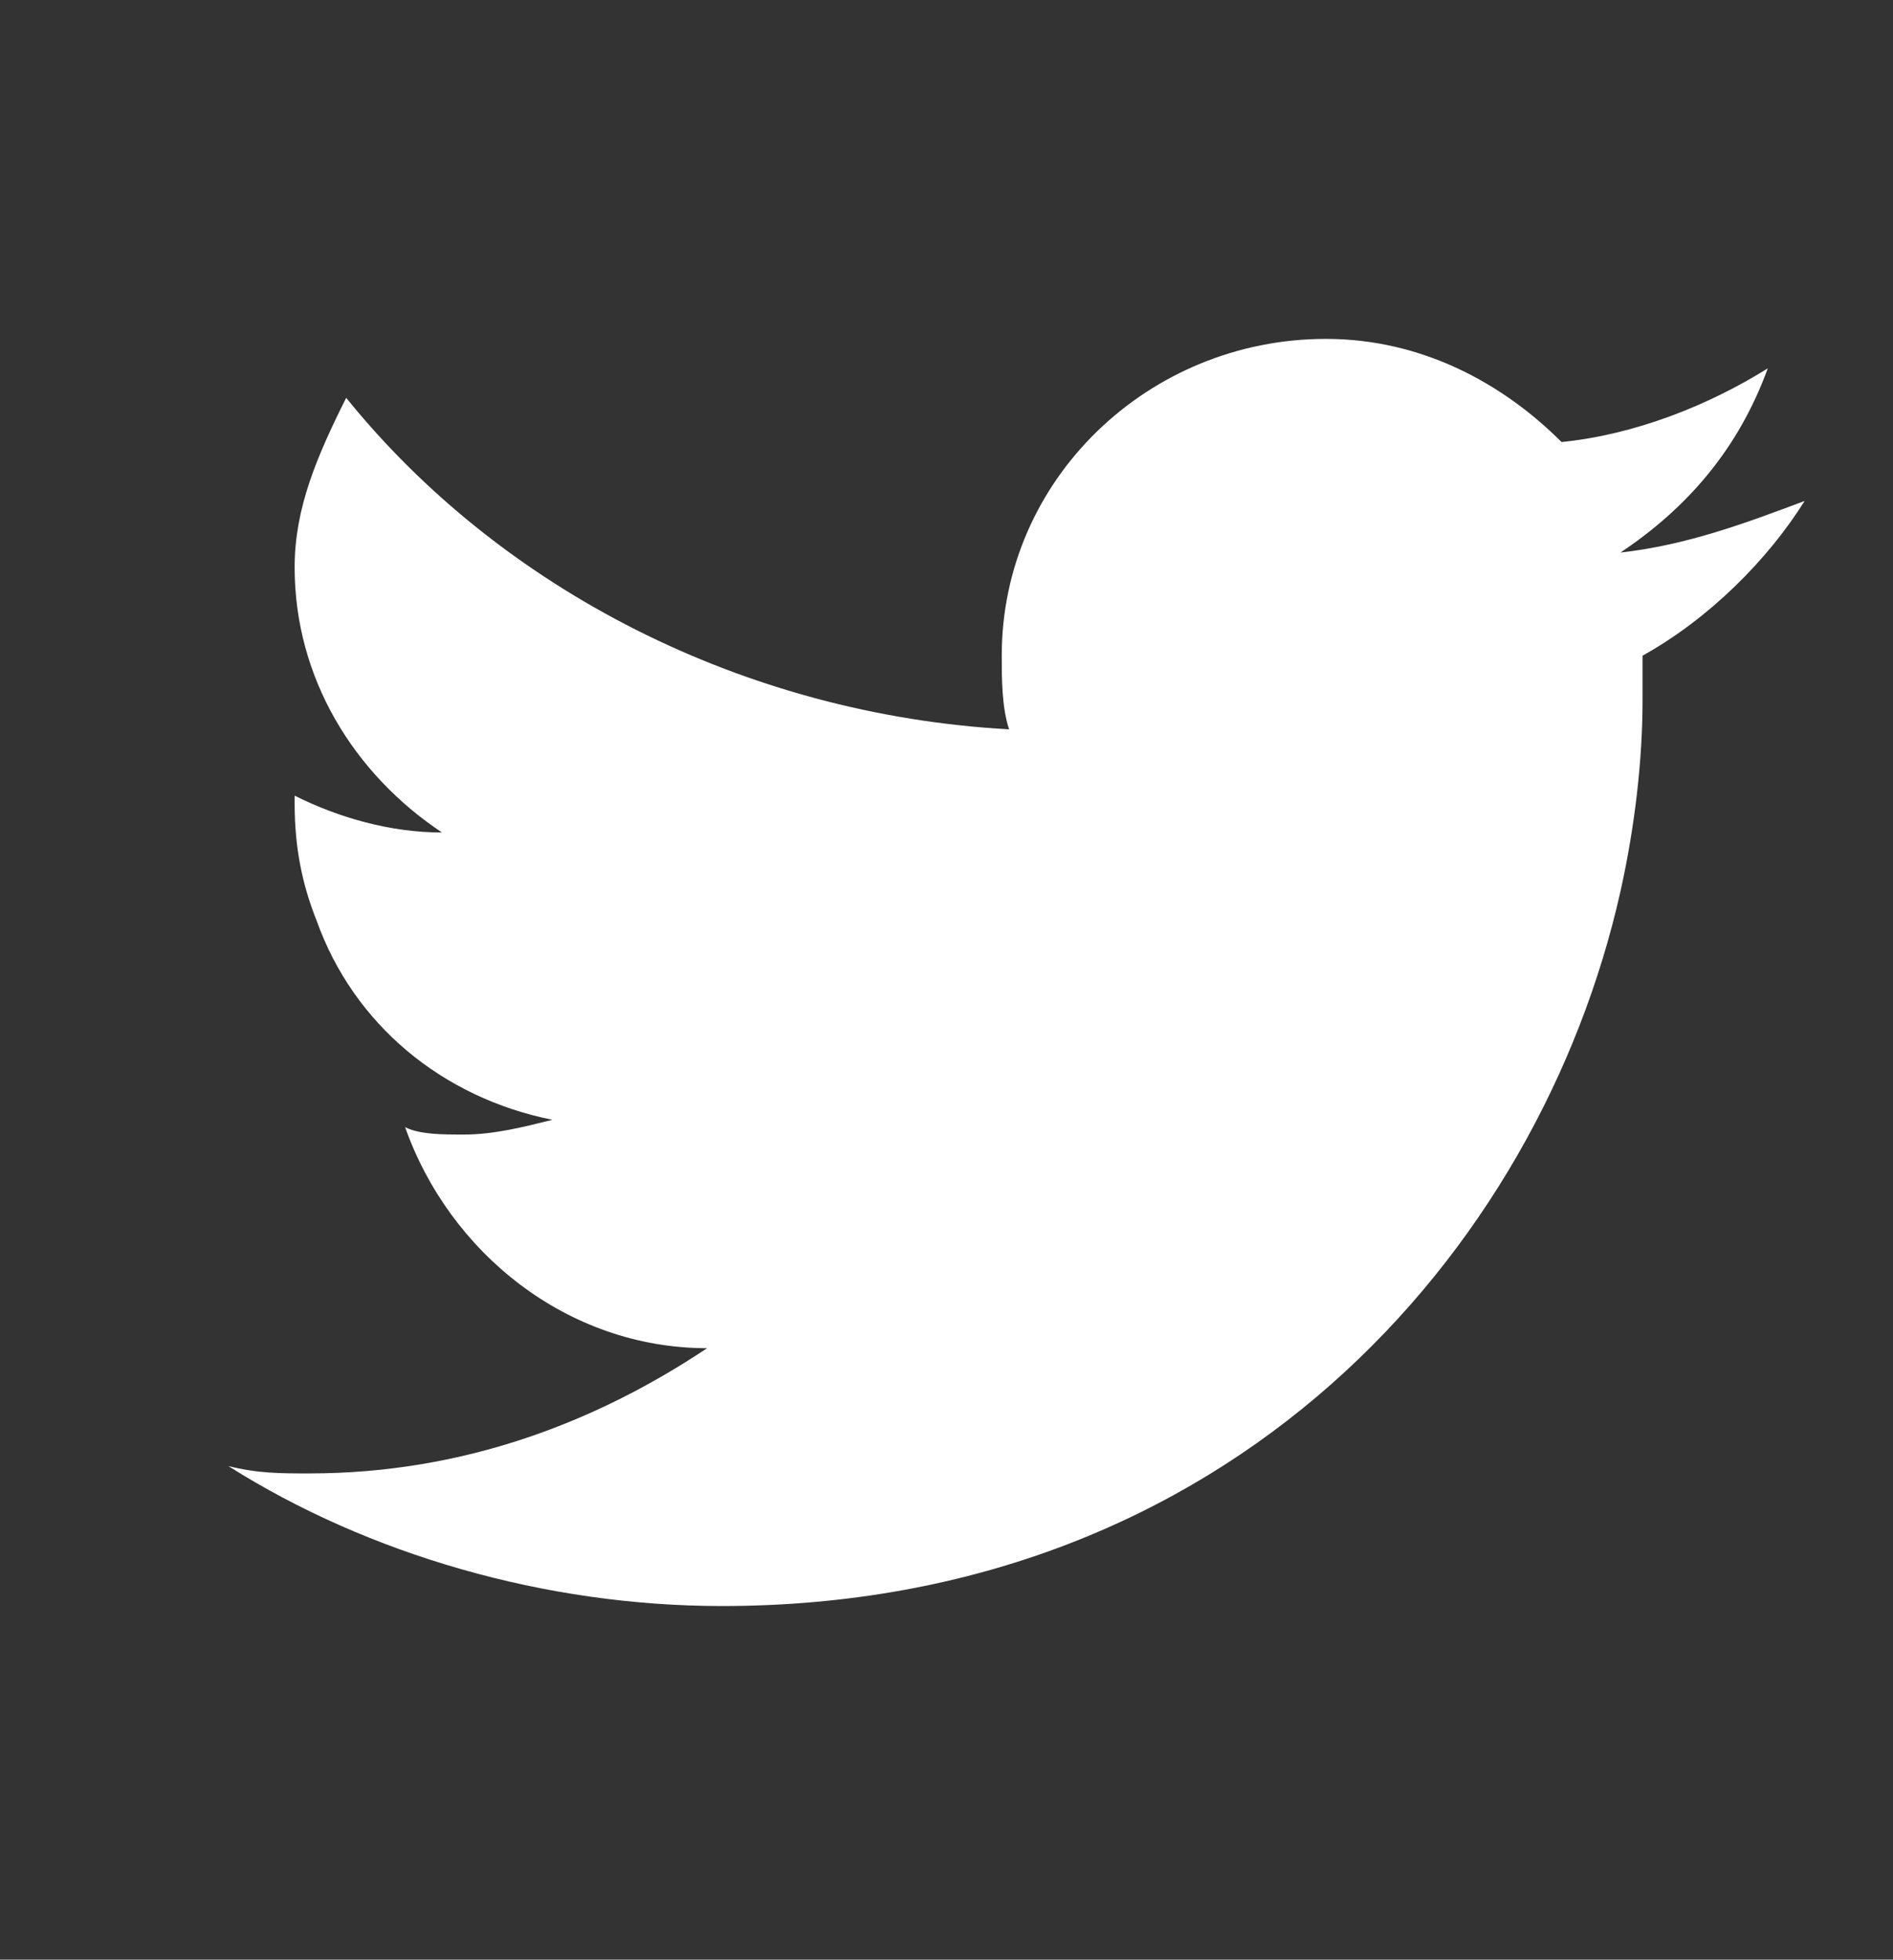 <?xml version="1.0" encoding="UTF-8" standalone="no"?>
<!-- Generator: Adobe Illustrator 19.0.0, SVG Export Plug-In . SVG Version: 6.00 Build 0)  -->

<svg
   xmlns:dc="http://purl.org/dc/elements/1.1/"
   xmlns:cc="http://creativecommons.org/ns#"
   xmlns:rdf="http://www.w3.org/1999/02/22-rdf-syntax-ns#"
   xmlns:svg="http://www.w3.org/2000/svg"
   xmlns="http://www.w3.org/2000/svg"
   xmlns:sodipodi="http://sodipodi.sourceforge.net/DTD/sodipodi-0.dtd"
   xmlns:inkscape="http://www.inkscape.org/namespaces/inkscape"
   version="1.1"
   id="Layer_1"
   x="0px"
   y="0px"
   viewBox="0 0 25.7 26.6"
   style="enable-background:new 0 0 25.7 26.6;"
   xml:space="preserve"
   sodipodi:docname="tw.svg"
   inkscape:version="0.92.2 (5c3e80d, 2017-08-06)"><rect x="0" y="0" width="25.7" height="26.6" fill="#333333" stroke="none"/><defs
     id="defs8" /><sodipodi:namedview
     pagecolor="#ffffff"
     bordercolor="#666666"
     borderopacity="1"
     objecttolerance="10"
     gridtolerance="10"
     guidetolerance="10"
     inkscape:pageopacity="0"
     inkscape:pageshadow="2"
     inkscape:window-width="1920"
     inkscape:window-height="1016"
     id="namedview6"
     showgrid="false"
     inkscape:zoom="8.8721803"
     inkscape:cx="13.075424"
     inkscape:cy="13.3"
     inkscape:window-x="0"
     inkscape:window-y="27"
     inkscape:window-maximized="1"
     inkscape:current-layer="Layer_1" /><style
     type="text/css"
     id="style2">
	.st0{fill-rule:evenodd;clip-rule:evenodd;fill:#FDDFC7;}
</style><path
     id="XMLID_7577_"
     class="st0"
     d="M24.5,6.8c-0.8,0.3-1.6,0.6-2.5,0.7C22.9,6.9,23.6,6.1,24,5c-0.8,0.5-1.8,0.9-2.8,1  c-0.8-0.8-1.9-1.4-3.2-1.4c-2.4,0-4.4,1.9-4.4,4.3c0,0.3,0,0.7,0.1,1c-3.6-0.2-6.9-1.9-9-4.5C4.3,6.2,4,6.9,4,7.7  c0,1.5,0.8,2.8,2,3.6c-0.7,0-1.4-0.2-2-0.5c0,0,0,0,0,0.1c0,0.6,0.1,1.1,0.3,1.6c0.5,1.4,1.7,2.4,3.2,2.7c-0.4,0.1-0.8,0.2-1.2,0.2  c-0.3,0-0.6,0-0.8-0.1c0.6,1.7,2.2,3,4.1,3C8.1,19.3,6.3,20,4.2,20c-0.4,0-0.7,0-1.1-0.1c1.9,1.2,4.3,1.9,6.7,1.9  c6.9,0,11.1-4.8,12.2-9.7c0.2-0.9,0.3-1.8,0.3-2.6c0-0.2,0-0.4,0-0.6C23.2,8.4,24,7.6,24.5,6.8L24.5,6.8z"
     style="fill:#ffffff;fill-opacity:1" /></svg>